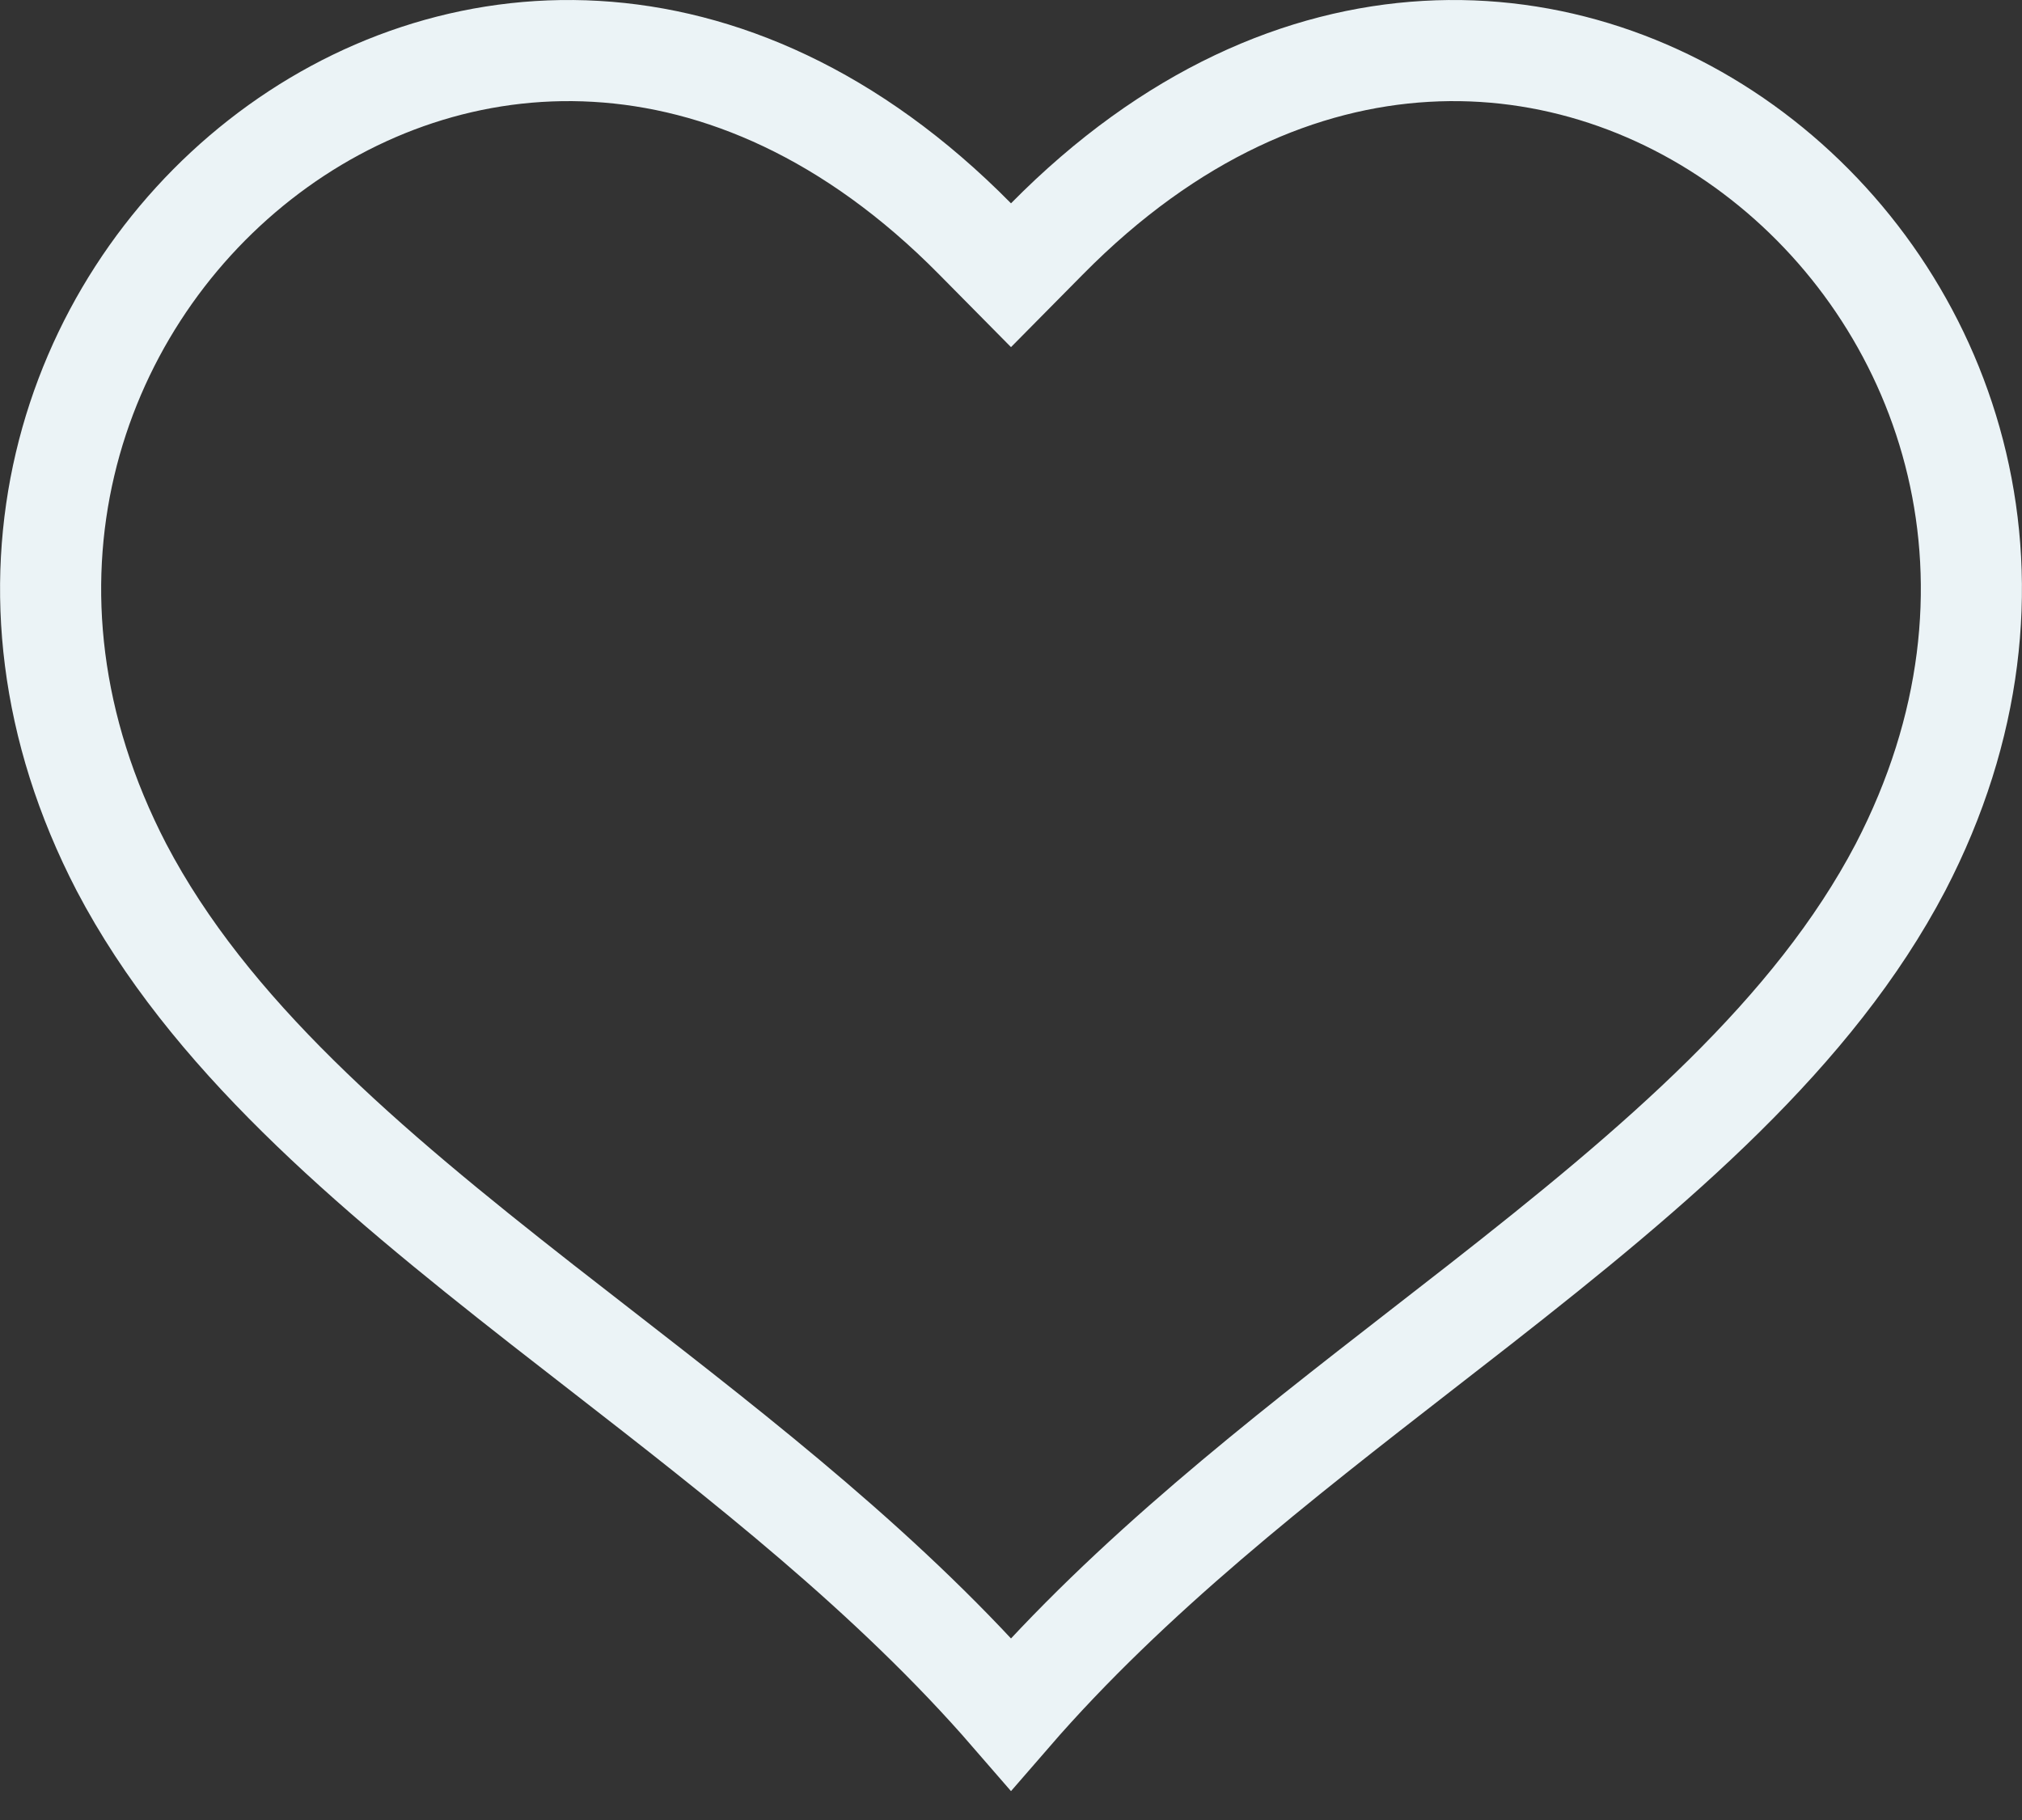 <svg width="20" height="18" viewBox="0 0 20 18" fill="none" xmlns="http://www.w3.org/2000/svg">
<rect x="0" y="0" width="20" height="18" fill="#333333" stroke="none"/>
<path d="M17.43 1.58C19.304 3.049 20.237 5.806 18.798 8.578C17.939 10.217 16.389 11.531 14.636 12.903C14.447 13.05 14.256 13.199 14.064 13.348C12.661 14.438 11.185 15.584 10 16.951C8.815 15.584 7.339 14.438 5.936 13.348C5.744 13.199 5.553 13.05 5.364 12.903C3.612 11.531 2.061 10.217 1.202 8.579C-0.237 5.807 0.696 3.049 2.57 1.58C3.507 0.845 4.674 0.437 5.896 0.508C7.113 0.578 8.422 1.124 9.644 2.362L10 2.722L10.356 2.362C11.578 1.124 12.887 0.578 14.104 0.508C15.326 0.437 16.493 0.845 17.43 1.58Z" stroke="#EBF3F6"/>
</svg>
